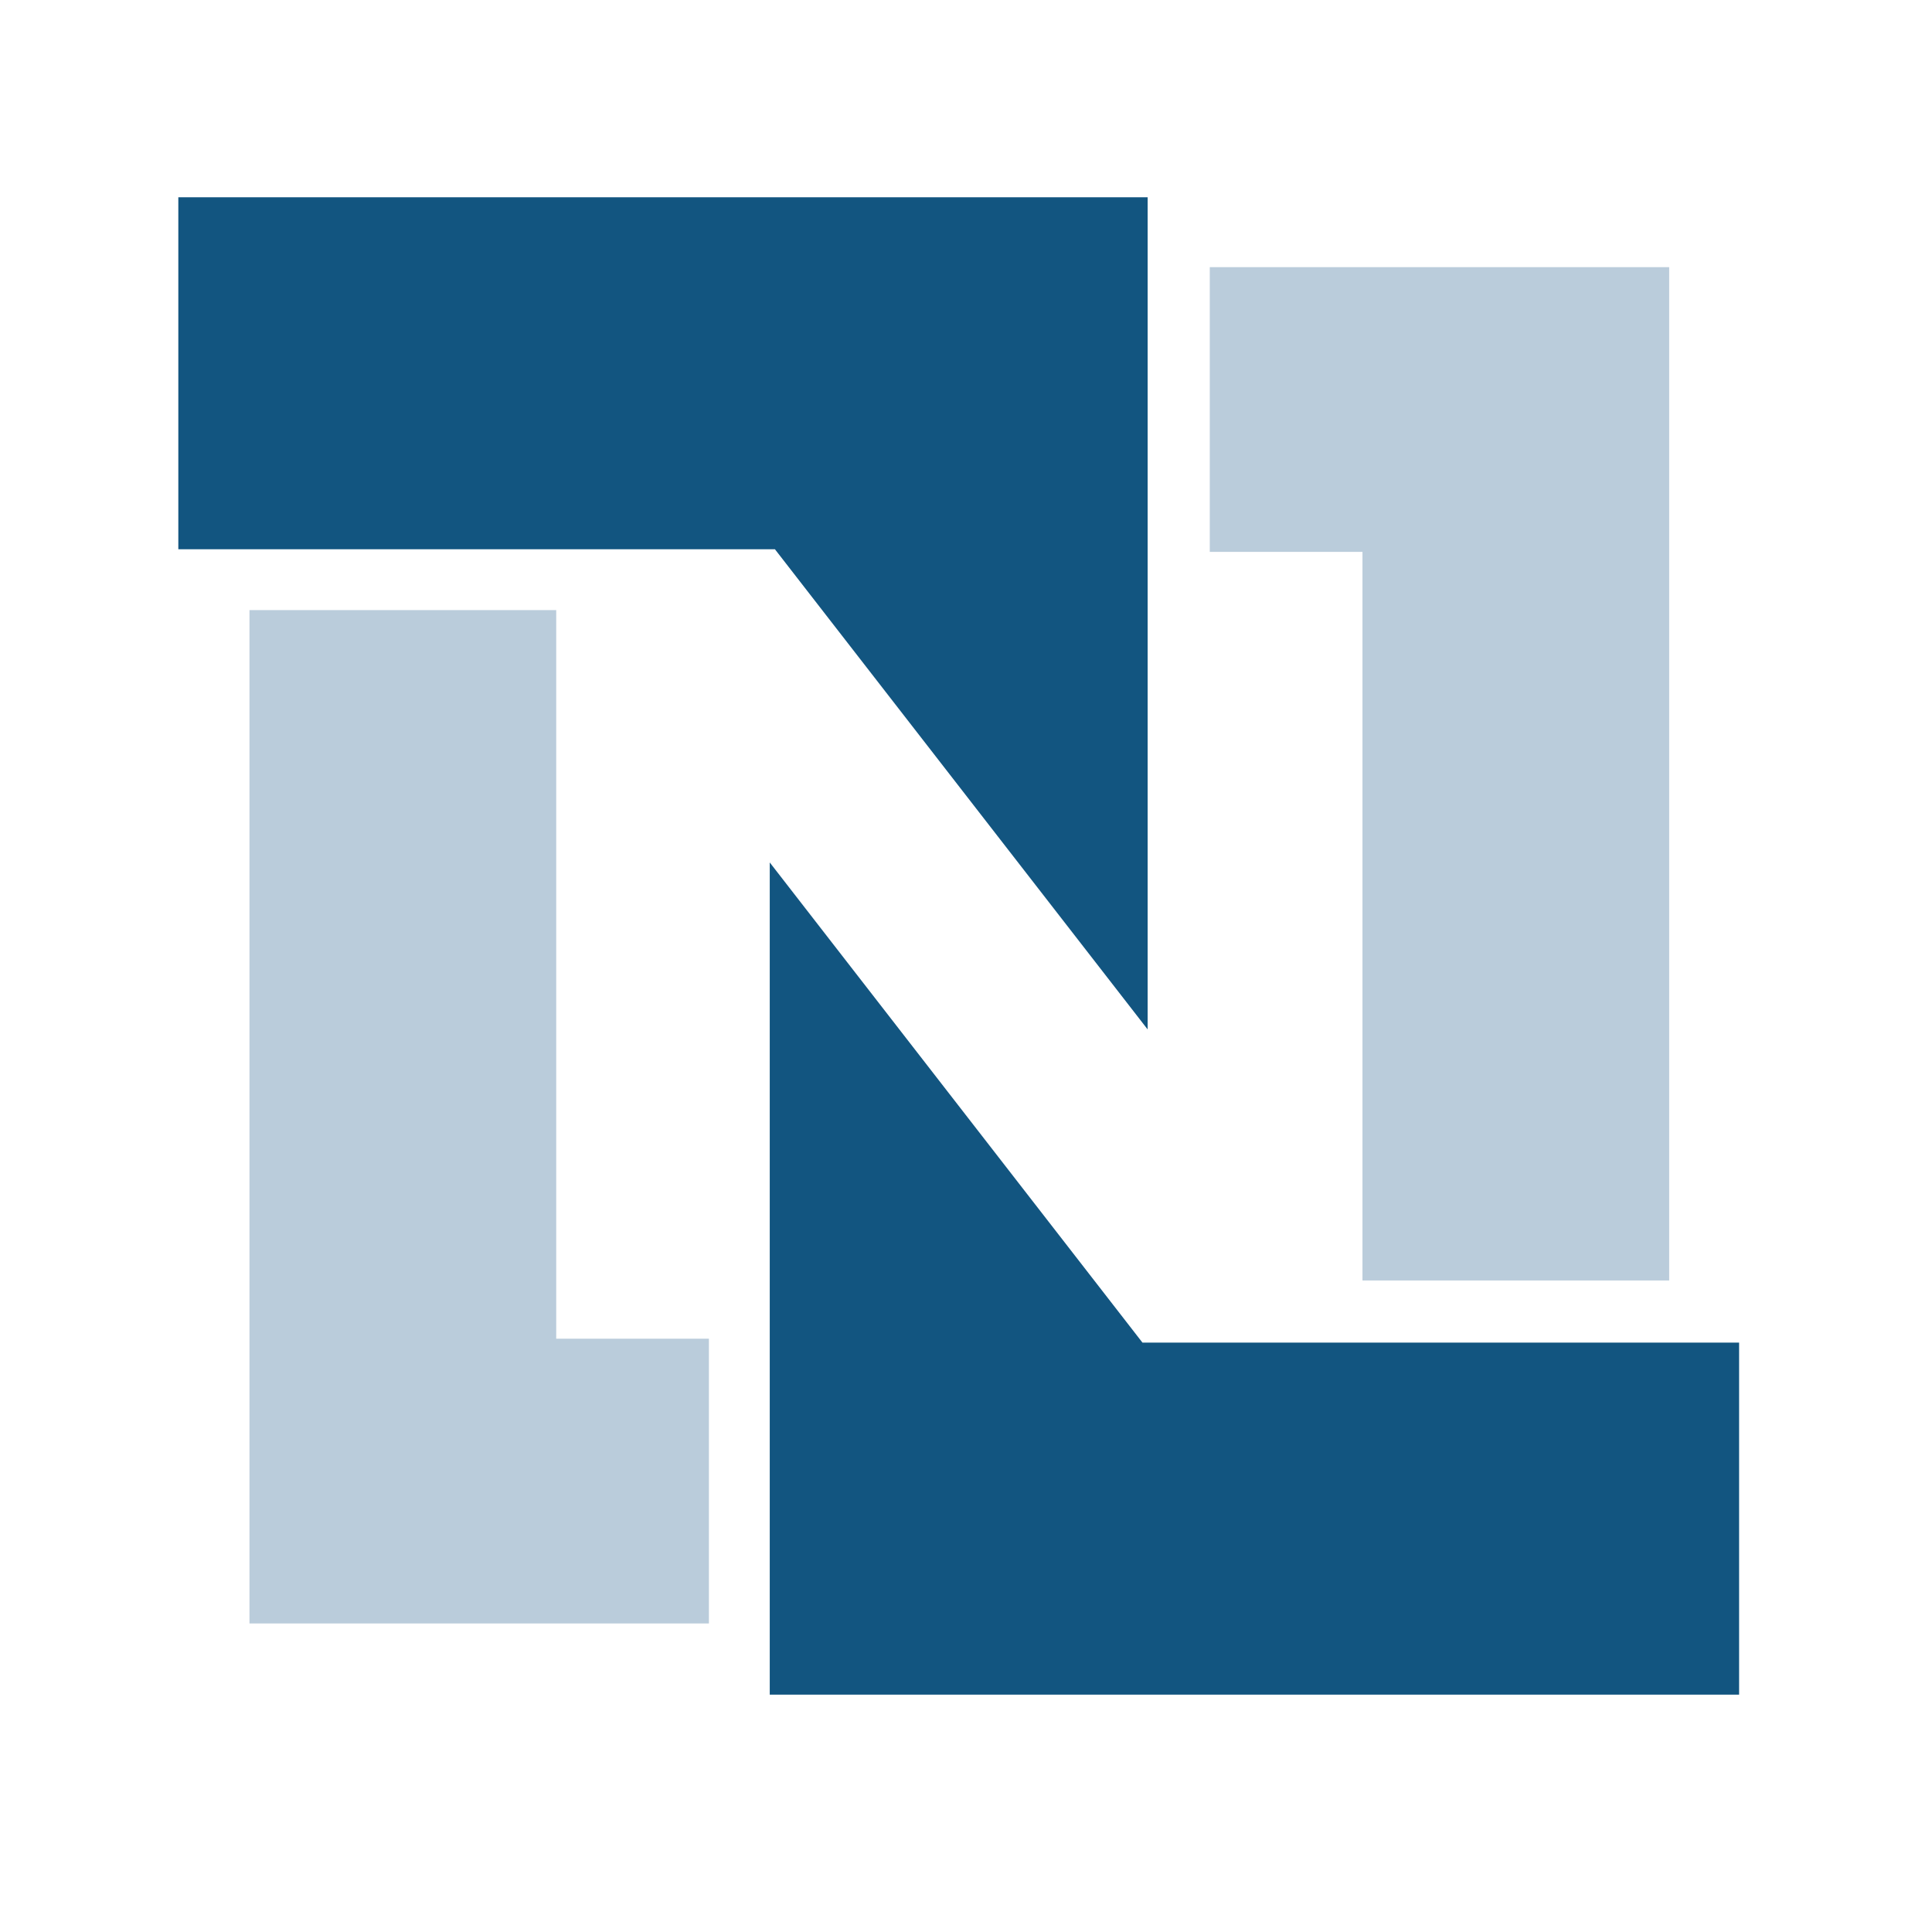 <svg width="57" height="57" viewBox="0 0 57 57" fill="none" xmlns="http://www.w3.org/2000/svg">
<g clipPath="url(#clip0_1431_10379)">
<path d="M7.36 18H16.41V39.496H20.915V47.897H7.36V18ZM49.246 37.778H40.197V16.282H35.692V7.882H49.246V37.778Z" fill="#BACCDB"/>
<path d="M5.261 5.82H33.859V30.371L22.863 16.205H5.261V5.82ZM51.309 49.997H22.71V25.445L33.706 39.611H51.309" fill="#125580"/>
</g>
<defs>
<clipPath id="clip0_1431_10379">
<rect width="57.342" height="57.273" fill="white" transform="translate(-0.348 -0.137)"/>
</clipPath>
</defs>
</svg>
